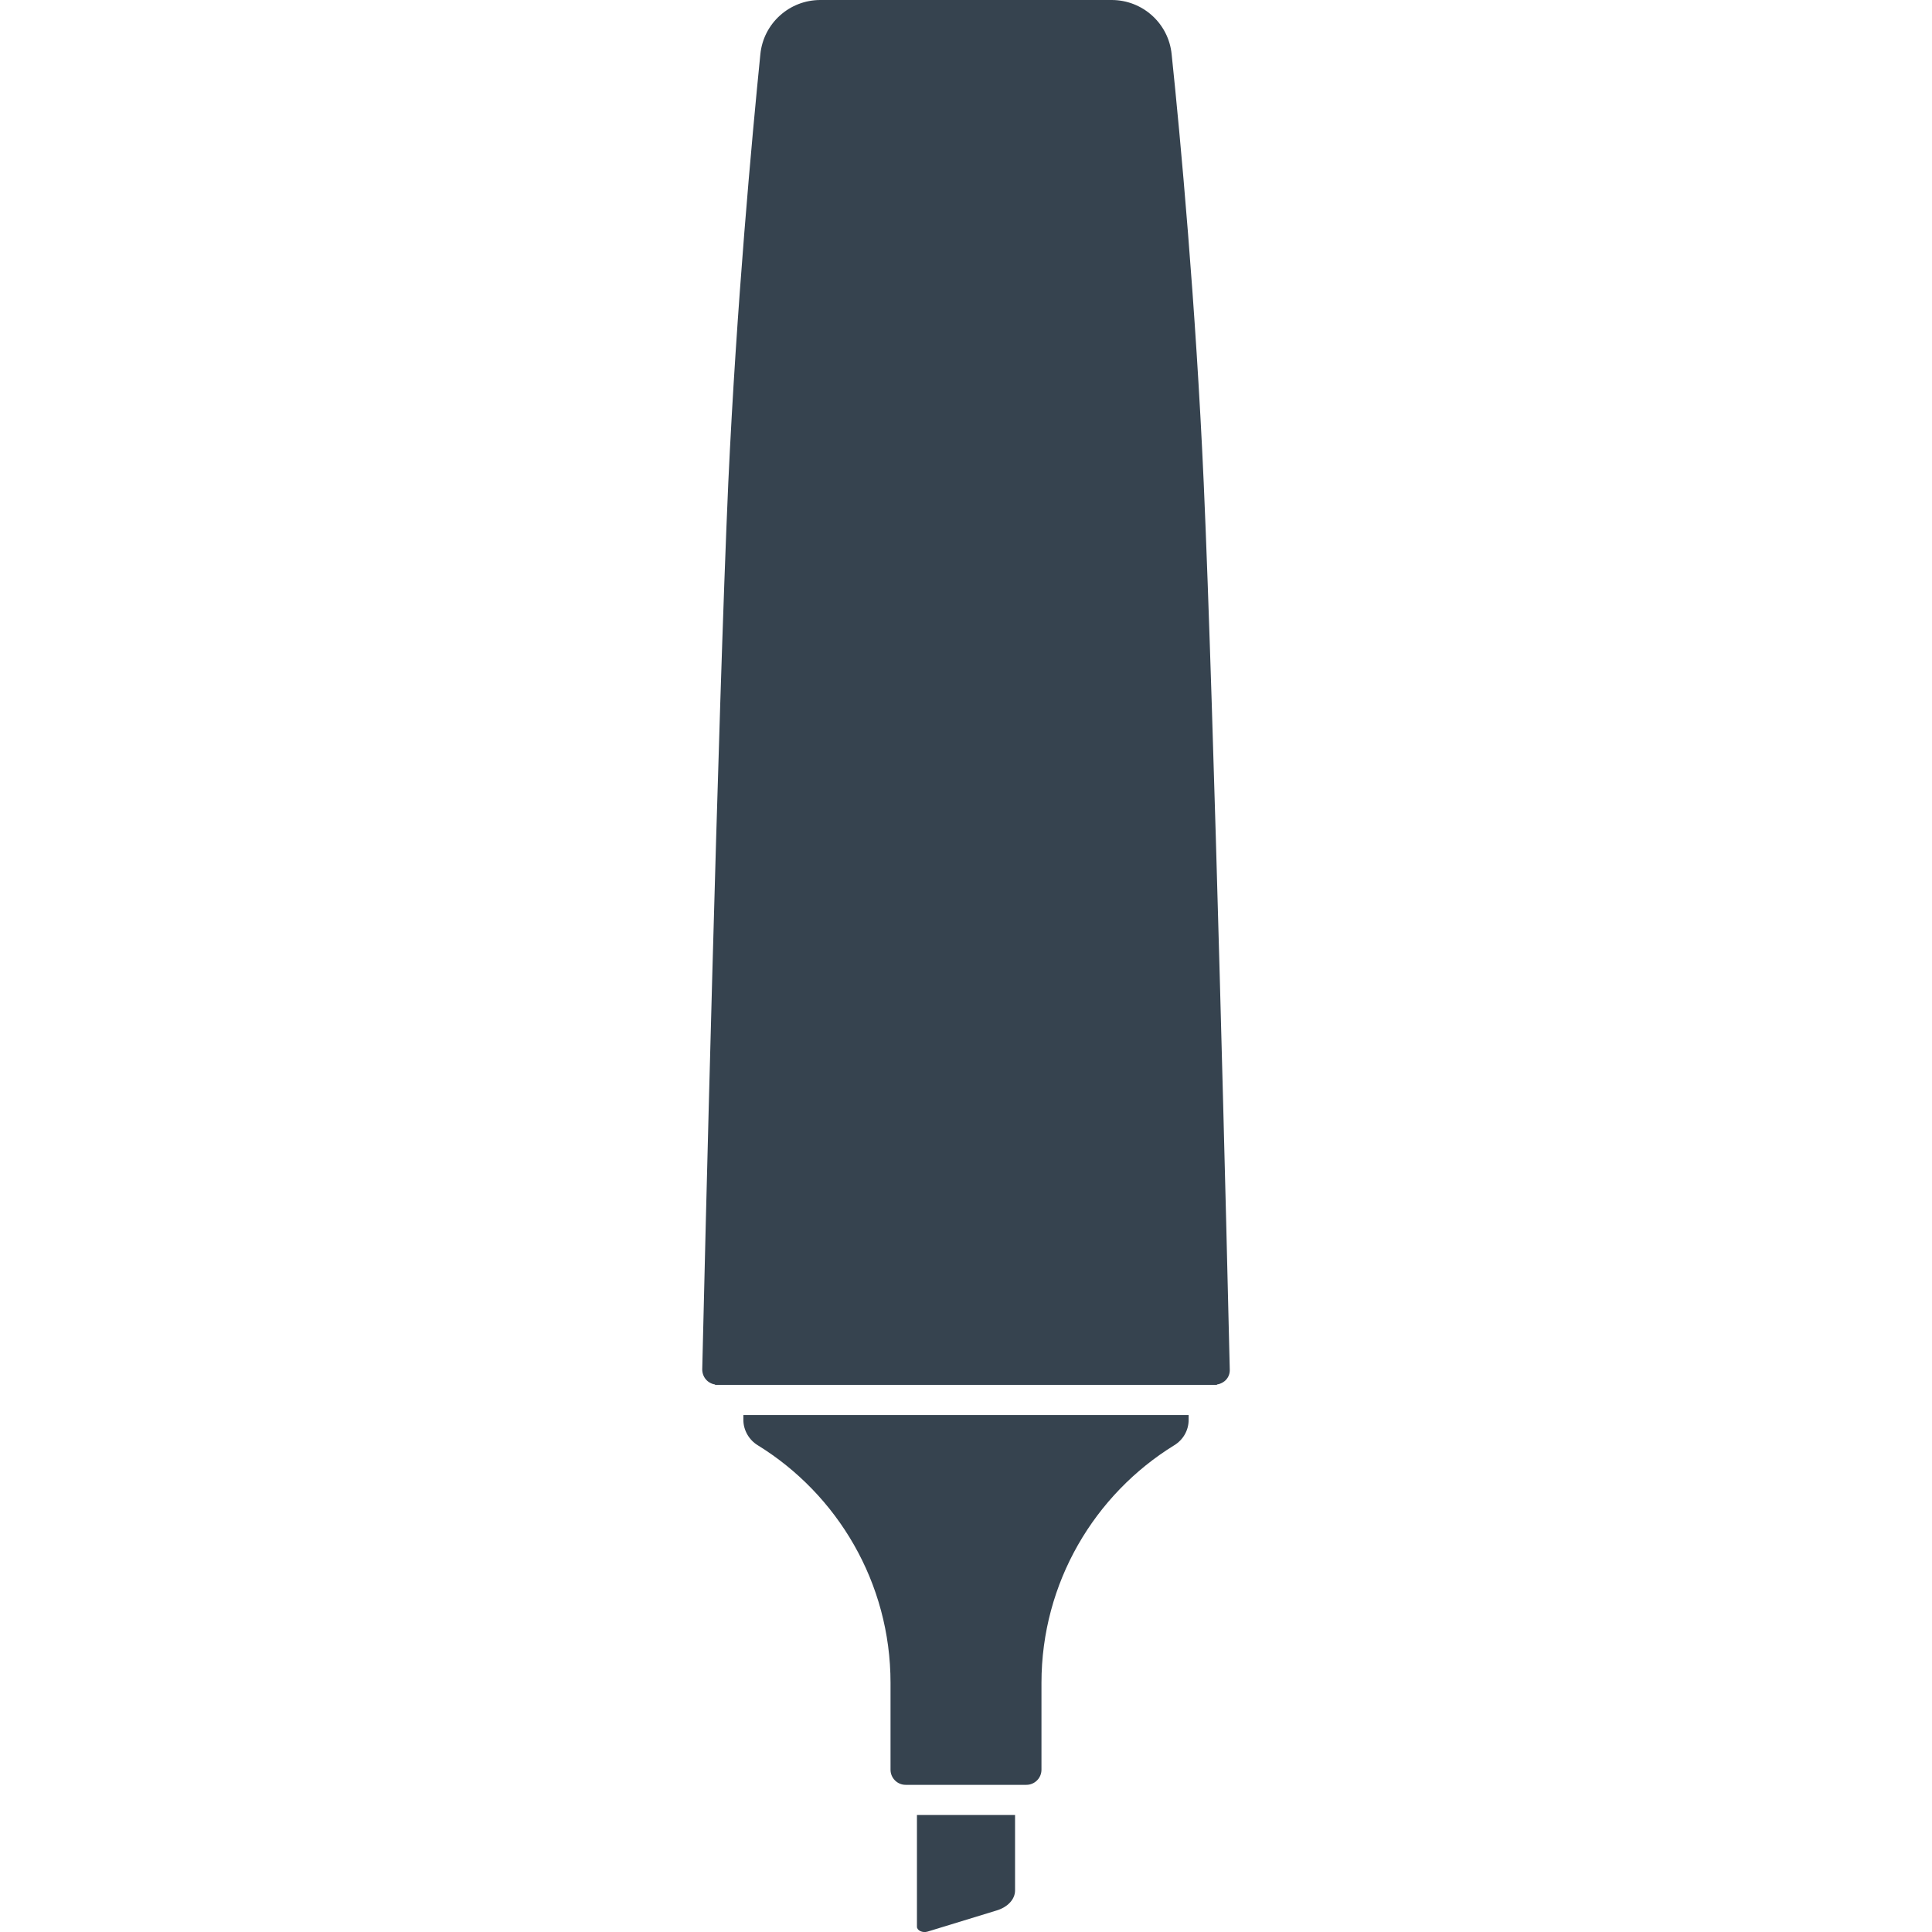 <svg version="1.1" xmlns="http://www.w3.org/2000/svg" x="0" y="0" viewBox="0 0 512 512" xml:space="preserve"><path d="M243 481h26v20c0 2.3-1.9 4.4-4.9 5.3l-18.3 5.6c-1.3.4-2.8-.3-2.8-1.3V481zm82.9-118.1c-.6-26.4-4.2-174-6.9-234.9-2.1-47.3-6.2-91.7-8.5-113.6-.8-8.2-7.7-14.4-15.9-14.4h-77.2c-8.2 0-15.1 6.2-15.9 14.4-2.2 21.9-6.3 66.3-8.5 113.6-2.7 60.9-6.3 208.5-6.9 234.9 0 2 1.4 3.7 3.4 4v.1h133v-.1c2-.3 3.5-1.9 3.4-4zM197 376v.3c0 2.7 1.5 5.3 3.8 6.7 21.1 13 35.2 36.4 35.2 63v23c0 2.2 1.8 4 4 4h32c2.2 0 4-1.8 4-4v-23c0-26.6 14.1-50 35.2-63 2.3-1.4 3.8-3.9 3.8-6.7V375H197v1z" fill="#36434f"/></svg>